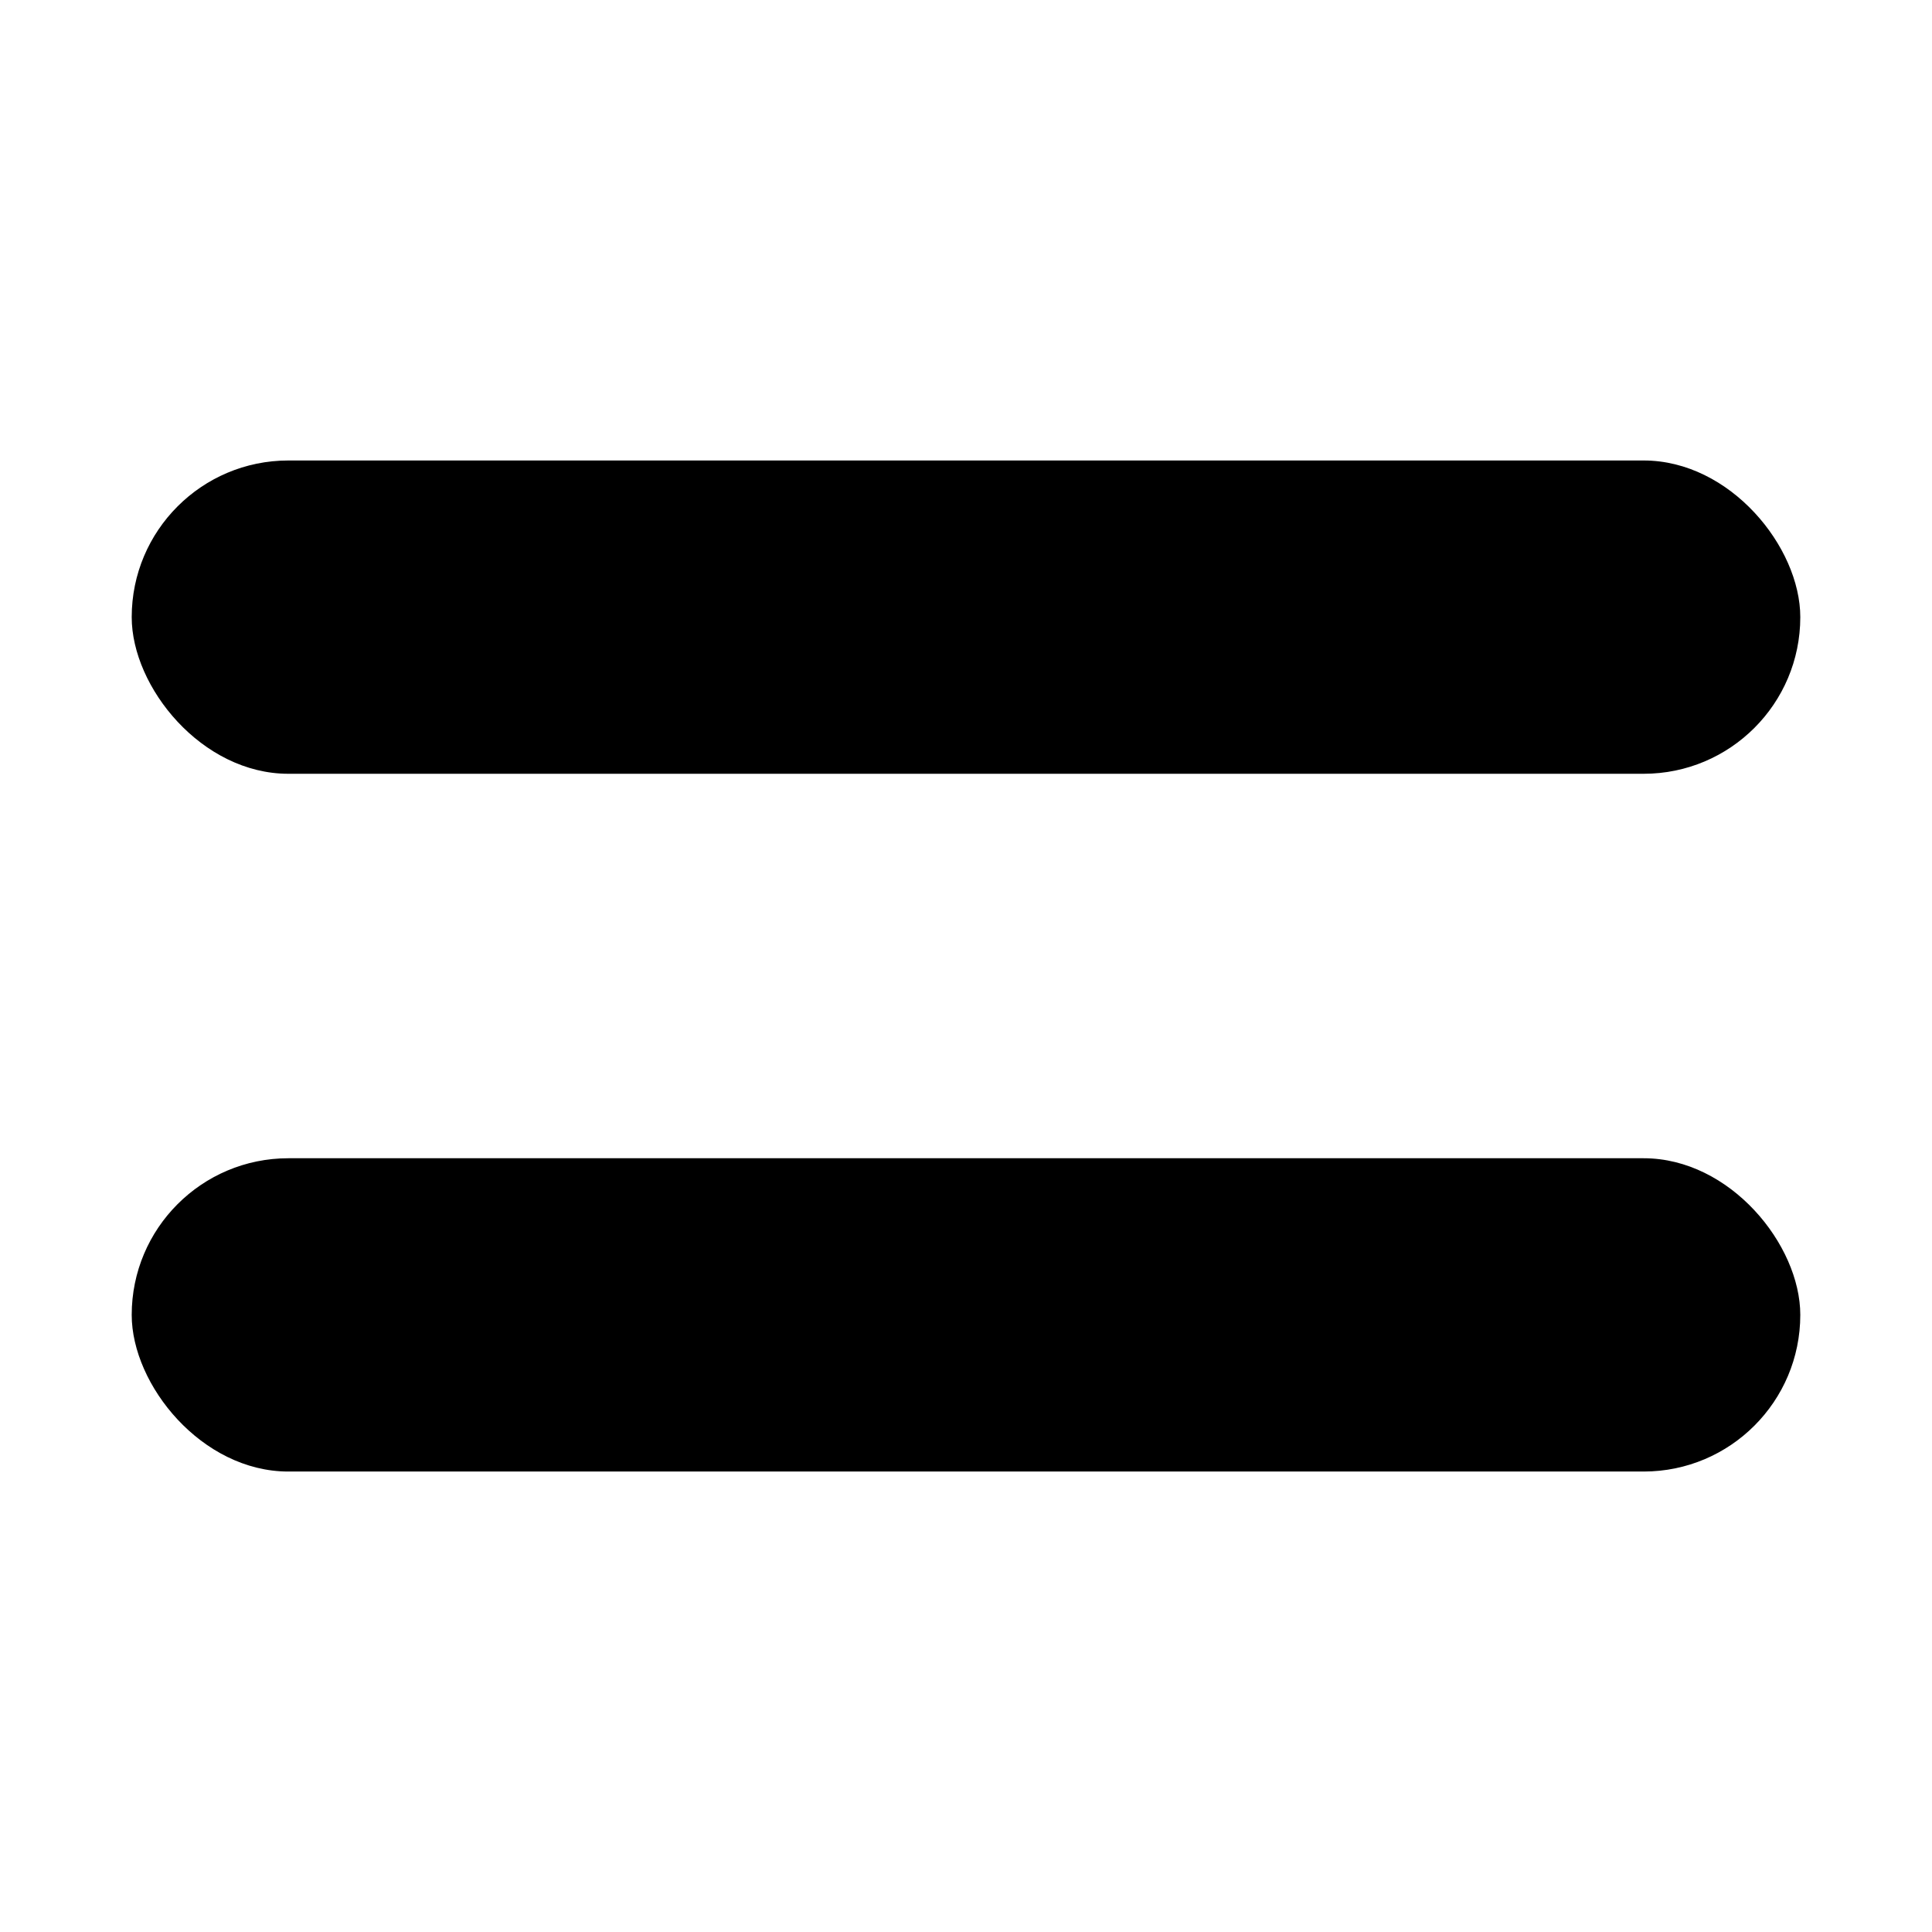 <?xml version="1.0" encoding="UTF-8" standalone="no"?>
<!-- Created with Inkscape (http://www.inkscape.org/) -->

<svg
   width="75"
   height="75"
   viewBox="0 0 75 75"
   version="1.1"
   id="svg5"
   inkscape:version="1.2.2 (b0a8486541, 2022-12-01)"
   sodipodi:docname="open.svg"
   xmlns:inkscape="http://www.inkscape.org/namespaces/inkscape"
   xmlns:sodipodi="http://sodipodi.sourceforge.net/DTD/sodipodi-0.dtd"
   xmlns="http://www.w3.org/2000/svg"
   xmlns:svg="http://www.w3.org/2000/svg">
  <sodipodi:namedview
     id="namedview7"
     pagecolor="#ffffff"
     bordercolor="#999999"
     borderopacity="1"
     inkscape:showpageshadow="0"
     inkscape:pageopacity="0"
     inkscape:pagecheckerboard="0"
     inkscape:deskcolor="#d1d1d1"
     inkscape:document-units="mm"
     showgrid="false"
     inkscape:zoom="3.9838945"
     inkscape:cx="28.113194"
     inkscape:cy="37.149578"
     inkscape:window-width="1356"
     inkscape:window-height="697"
     inkscape:window-x="0"
     inkscape:window-y="0"
     inkscape:window-maximized="1"
     inkscape:current-layer="g1491" />
  <defs
     id="defs2" />
  <g
     inkscape:label="Layer 1"
     inkscape:groupmode="layer"
     id="layer1">
    <g
       id="g1491"
       transform="translate(0,-1.703)">
      <rect
         style="fill:#000000;stroke:none;stroke-width:5"
         id="rect1319"
         width="64.774"
         height="12.162"
         x="5.113"
         y="19.579"
         ry="6.081" />
      <rect
         style="fill:#000000;stroke:none;stroke-width:5"
         id="rect1319-3"
         width="64.774"
         height="12.162"
         x="5.113"
         y="46.666"
         ry="6.081" />
    </g>
  </g>
</svg>
